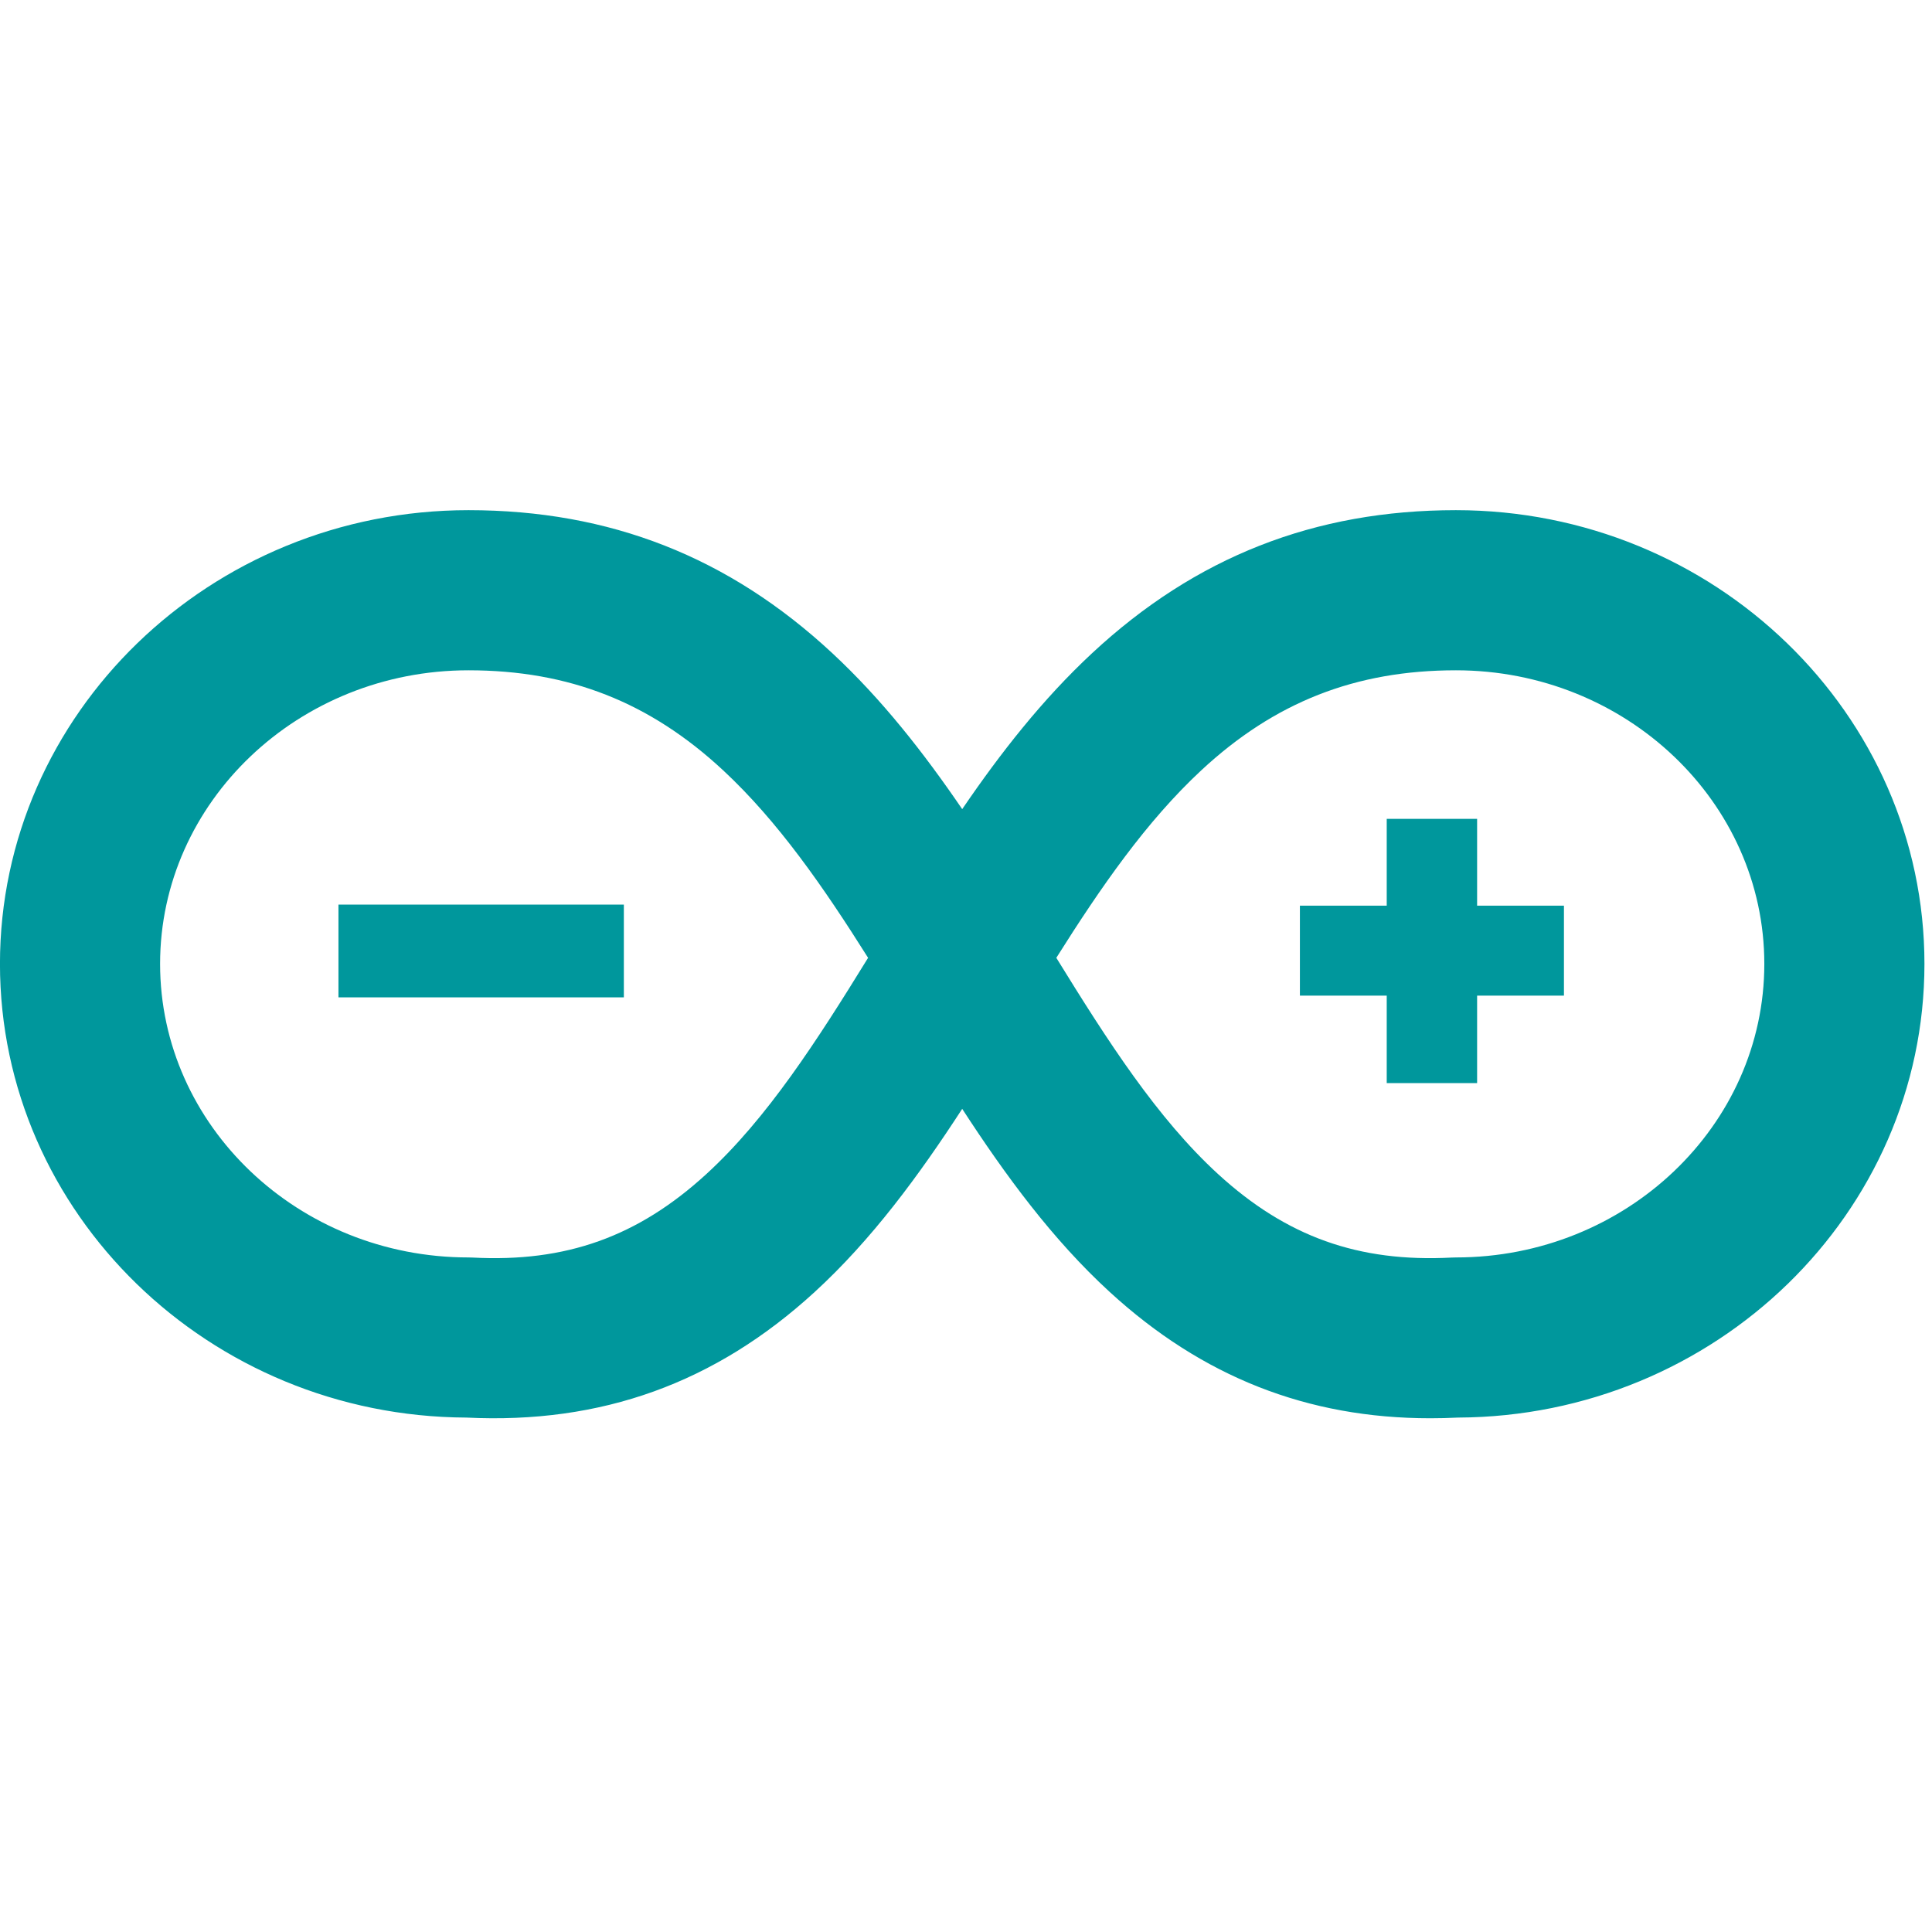 <?xml version="1.0" encoding="UTF-8" standalone="no"?>
<svg xmlns:dc="http://purl.org/dc/elements/1.1/" xmlns:cc="http://creativecommons.org/ns#" xmlns:rdf="http://www.w3.org/1999/02/22-rdf-syntax-ns#" xmlns:svg="http://www.w3.org/2000/svg" xmlns="http://www.w3.org/2000/svg" xmlns:sodipodi="http://sodipodi.sourceforge.net/DTD/sodipodi-0.dtd" xmlns:inkscape="http://www.inkscape.org/namespaces/inkscape" width="64" height="64" viewBox="0 0 32 32" version="1.1" preserveAspectRatio="xMidYMid" id="svg28" sodipodi:docname="arduino-icon.svg" inkscape:version="0.92.2 (5c3e80d, 2017-08-06)">
  <defs id="defs32"/>
  <sodipodi:namedview pagecolor="#ffffff" bordercolor="#666666" borderopacity="1" objecttolerance="10" gridtolerance="10" guidetolerance="10" inkscape:pageopacity="0" inkscape:pageshadow="2" inkscape:window-width="1920" inkscape:window-height="1001" id="namedview30" showgrid="false" inkscape:zoom="4" inkscape:cx="-6.633159" inkscape:cy="77.843983" inkscape:window-x="-9" inkscape:window-y="-9" inkscape:window-maximized="1" inkscape:current-layer="svg28"/>
  <g id="g856" transform="matrix(0.125,0,0,0.125,-0.094,8.45)">
    <path d="m 190.275,120.327 c -16.288,0 -30.214,-5.492 -42.47,-16.725 -7.571,-6.937 -13.813,-15.436 -19.556,-24.273 -5.742,8.837 -11.985,17.336 -19.555,24.273 C 95.525,115.671 80.427,121.113 62.545,120.236 28.444,120.088 0.747,93.176 0.747,60.118 0.747,26.969 28.596,0 62.827,0 c 18.732,0 34.503,6.199 48.21,18.95 6.584,6.125 12.142,13.23 17.212,20.664 5.07,-7.434 10.629,-14.539 17.212,-20.664 C 159.168,6.199 174.939,0 193.671,0 c 34.232,0 62.08,26.969 62.08,60.118 0,33.058 -27.696,59.97 -61.798,60.118 -1.239,0.061 -2.466,0.091 -3.678,0.091 z M 140.72,59.316 c 6.794,11.023 13.388,21.283 21.42,28.643 9.066,8.309 18.622,11.727 30.975,11.074 l 0.556,-0.015 c 22.531,0 40.862,-17.45 40.862,-38.9 0,-21.449 -18.331,-38.9 -40.862,-38.9 -13.301,0 -24.028,4.216 -33.758,13.267 -7.267,6.761 -13.267,15.423 -19.193,24.831 z M 62.827,21.218 c -22.531,0 -40.862,17.451 -40.862,38.9 0,21.45 18.331,38.9 40.862,38.9 l 0.557,0.015 c 12.354,0.653 21.908,-2.765 30.974,-11.074 8.032,-7.36 14.627,-17.62 21.42,-28.643 C 109.852,49.908 103.852,41.246 96.586,34.485 86.855,25.434 76.128,21.218 62.827,21.218 Z" id="path20" inkscape:connector-curvature="0" style="fill:#00979c"/>
    <path d="M 196.477,52.407 V 40.901 h -11.976 v 11.506 h -11.505 v 11.918 h 11.505 v 11.591 h 11.976 V 64.325 h 11.506 V 52.407 h -11.506" id="path22" inkscape:connector-curvature="0" style="fill:#00979c"/>
    <path d="M 45.599,52.263 H 83.416 V 64.555 H 45.599 Z" id="path24" inkscape:connector-curvature="0" style="fill:#00979c"/>
  </g>
</svg>
